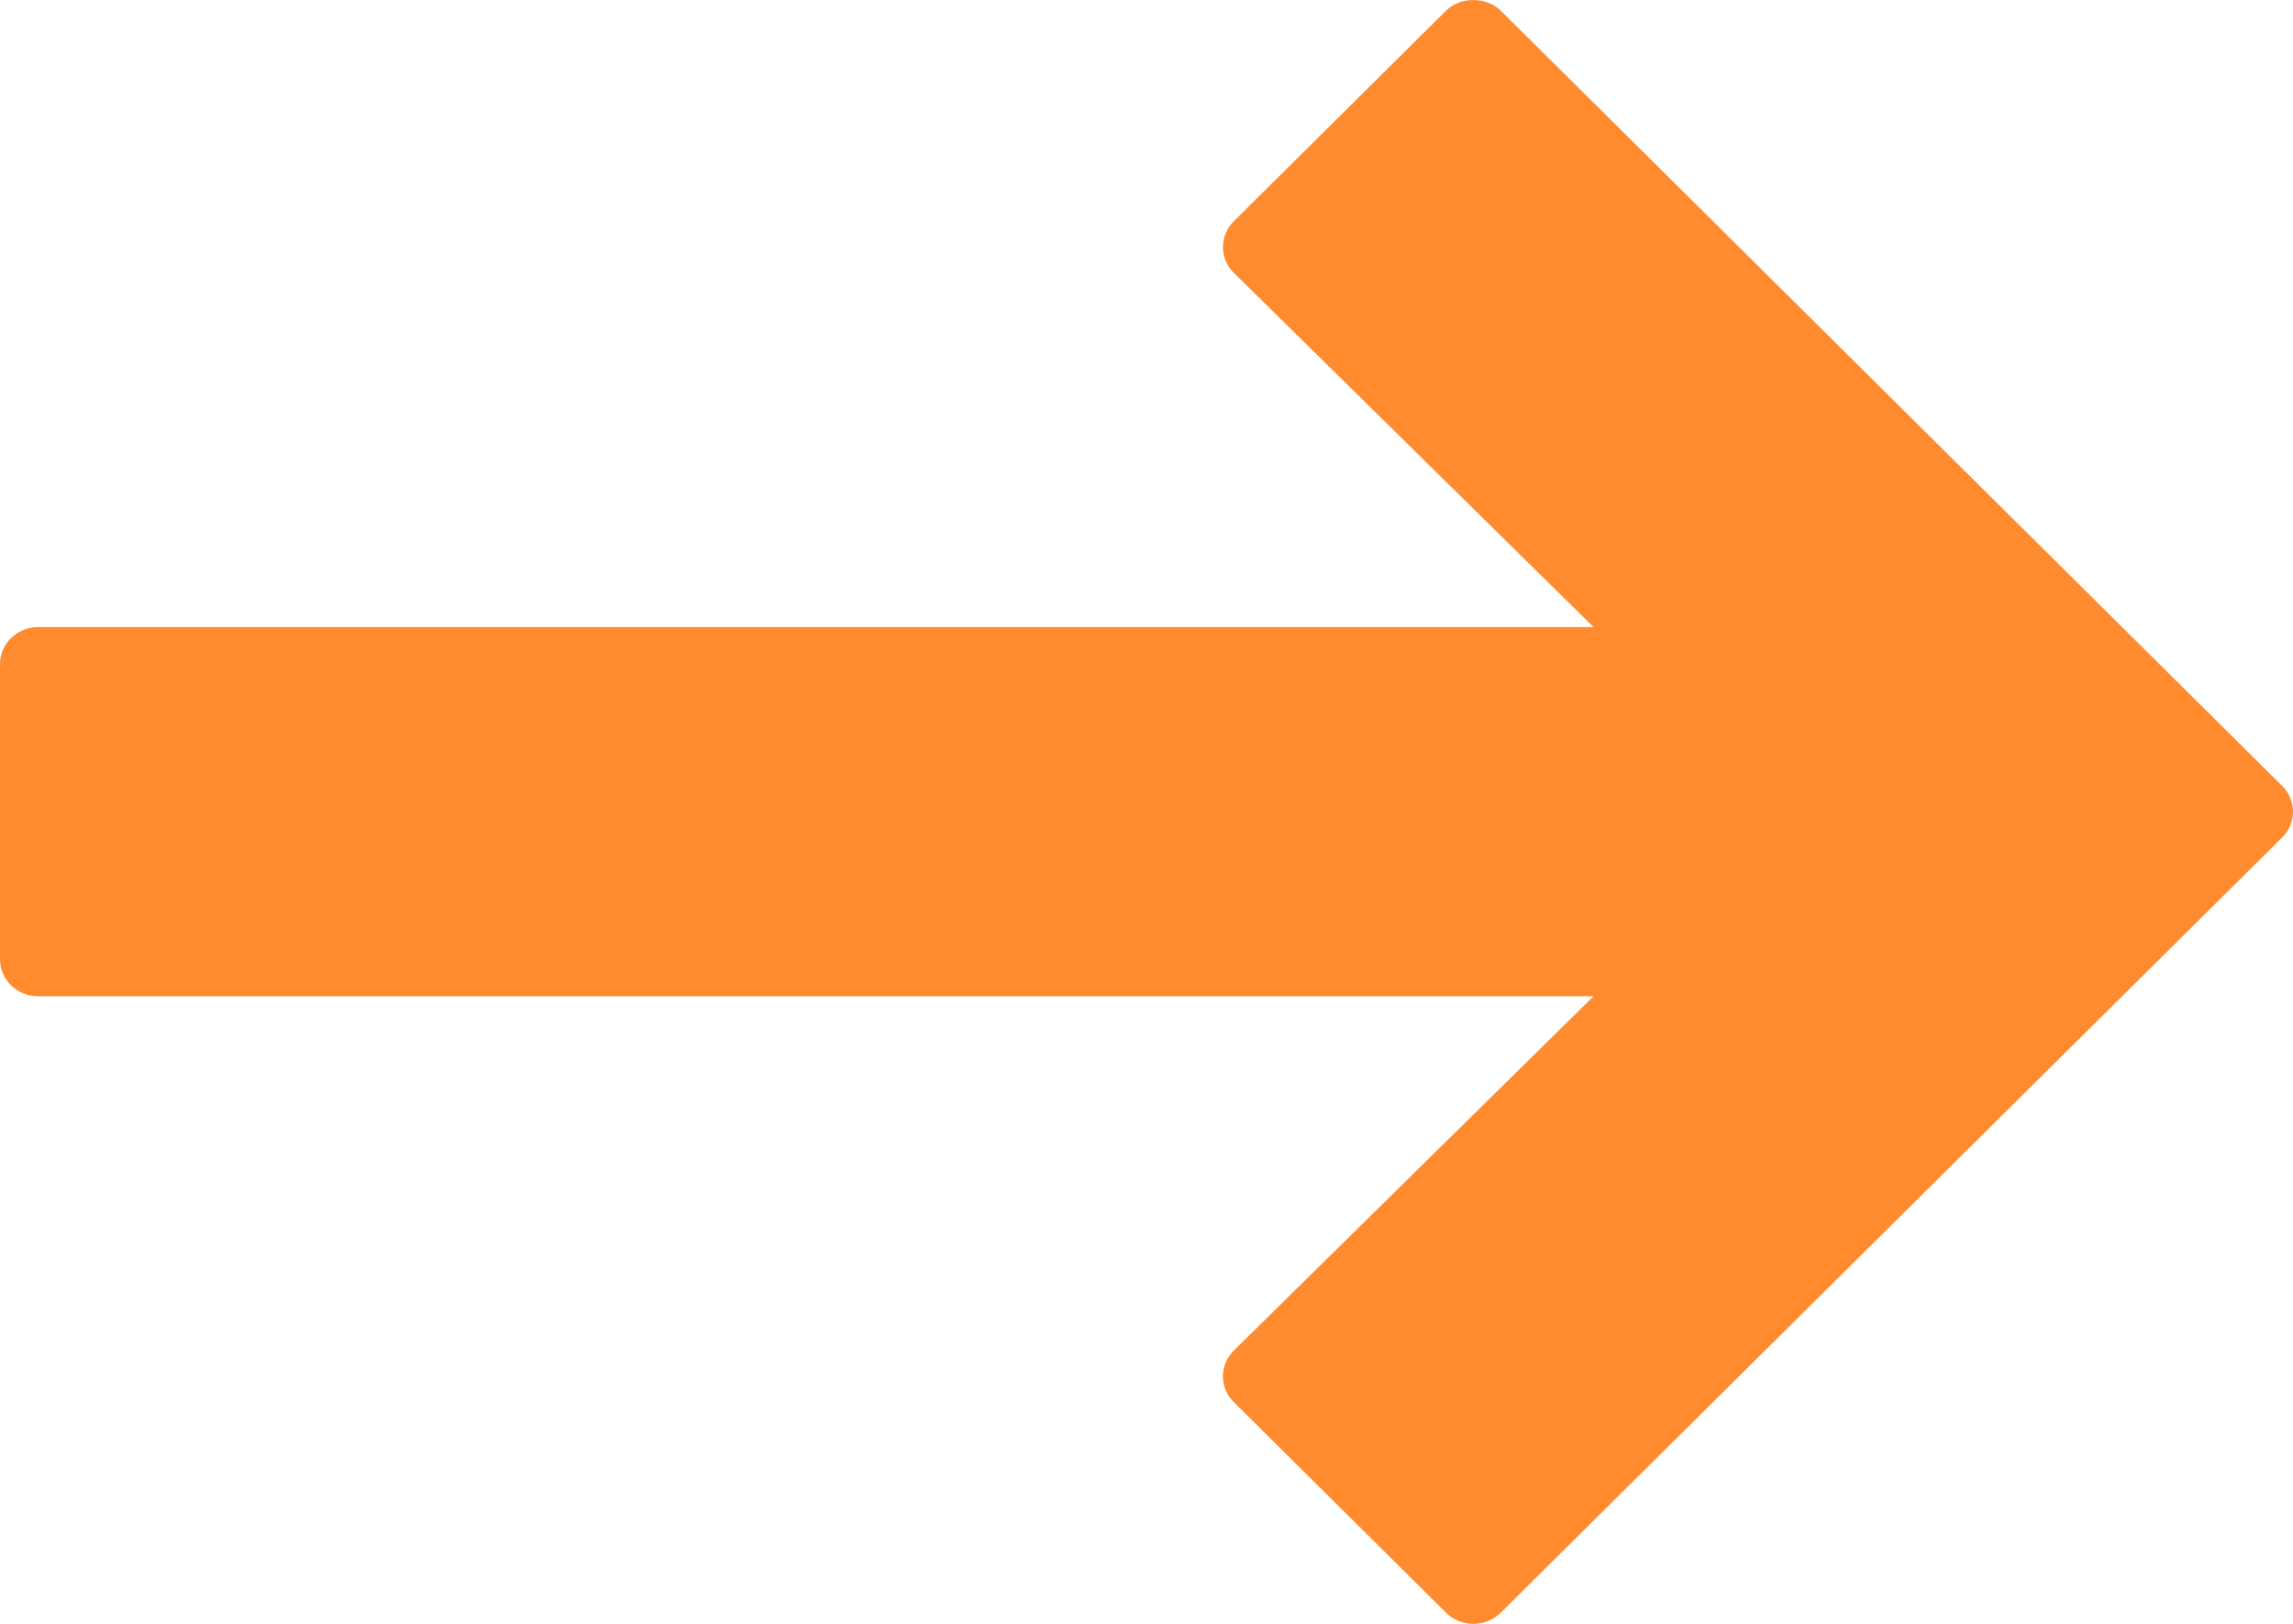 <svg width="24" height="17" viewBox="0 0 24 17" fill="none" xmlns="http://www.w3.org/2000/svg">
<path d="M23.887 8.228L15.708 0.112C15.557 -0.037 15.285 -0.037 15.135 0.112L12.914 2.316C12.762 2.467 12.762 2.707 12.914 2.856L16.679 6.565H0.4C0.179 6.565 0 6.739 0 6.952V10.044C0 10.257 0.179 10.43 0.4 10.43H16.679L12.914 14.139C12.762 14.289 12.762 14.529 12.914 14.679L15.135 16.883C15.21 16.958 15.313 17 15.421 17C15.529 17 15.632 16.958 15.708 16.883L23.887 8.767C24.038 8.617 24.038 8.378 23.887 8.228Z" fill="#FF8B2E"/>
</svg>
